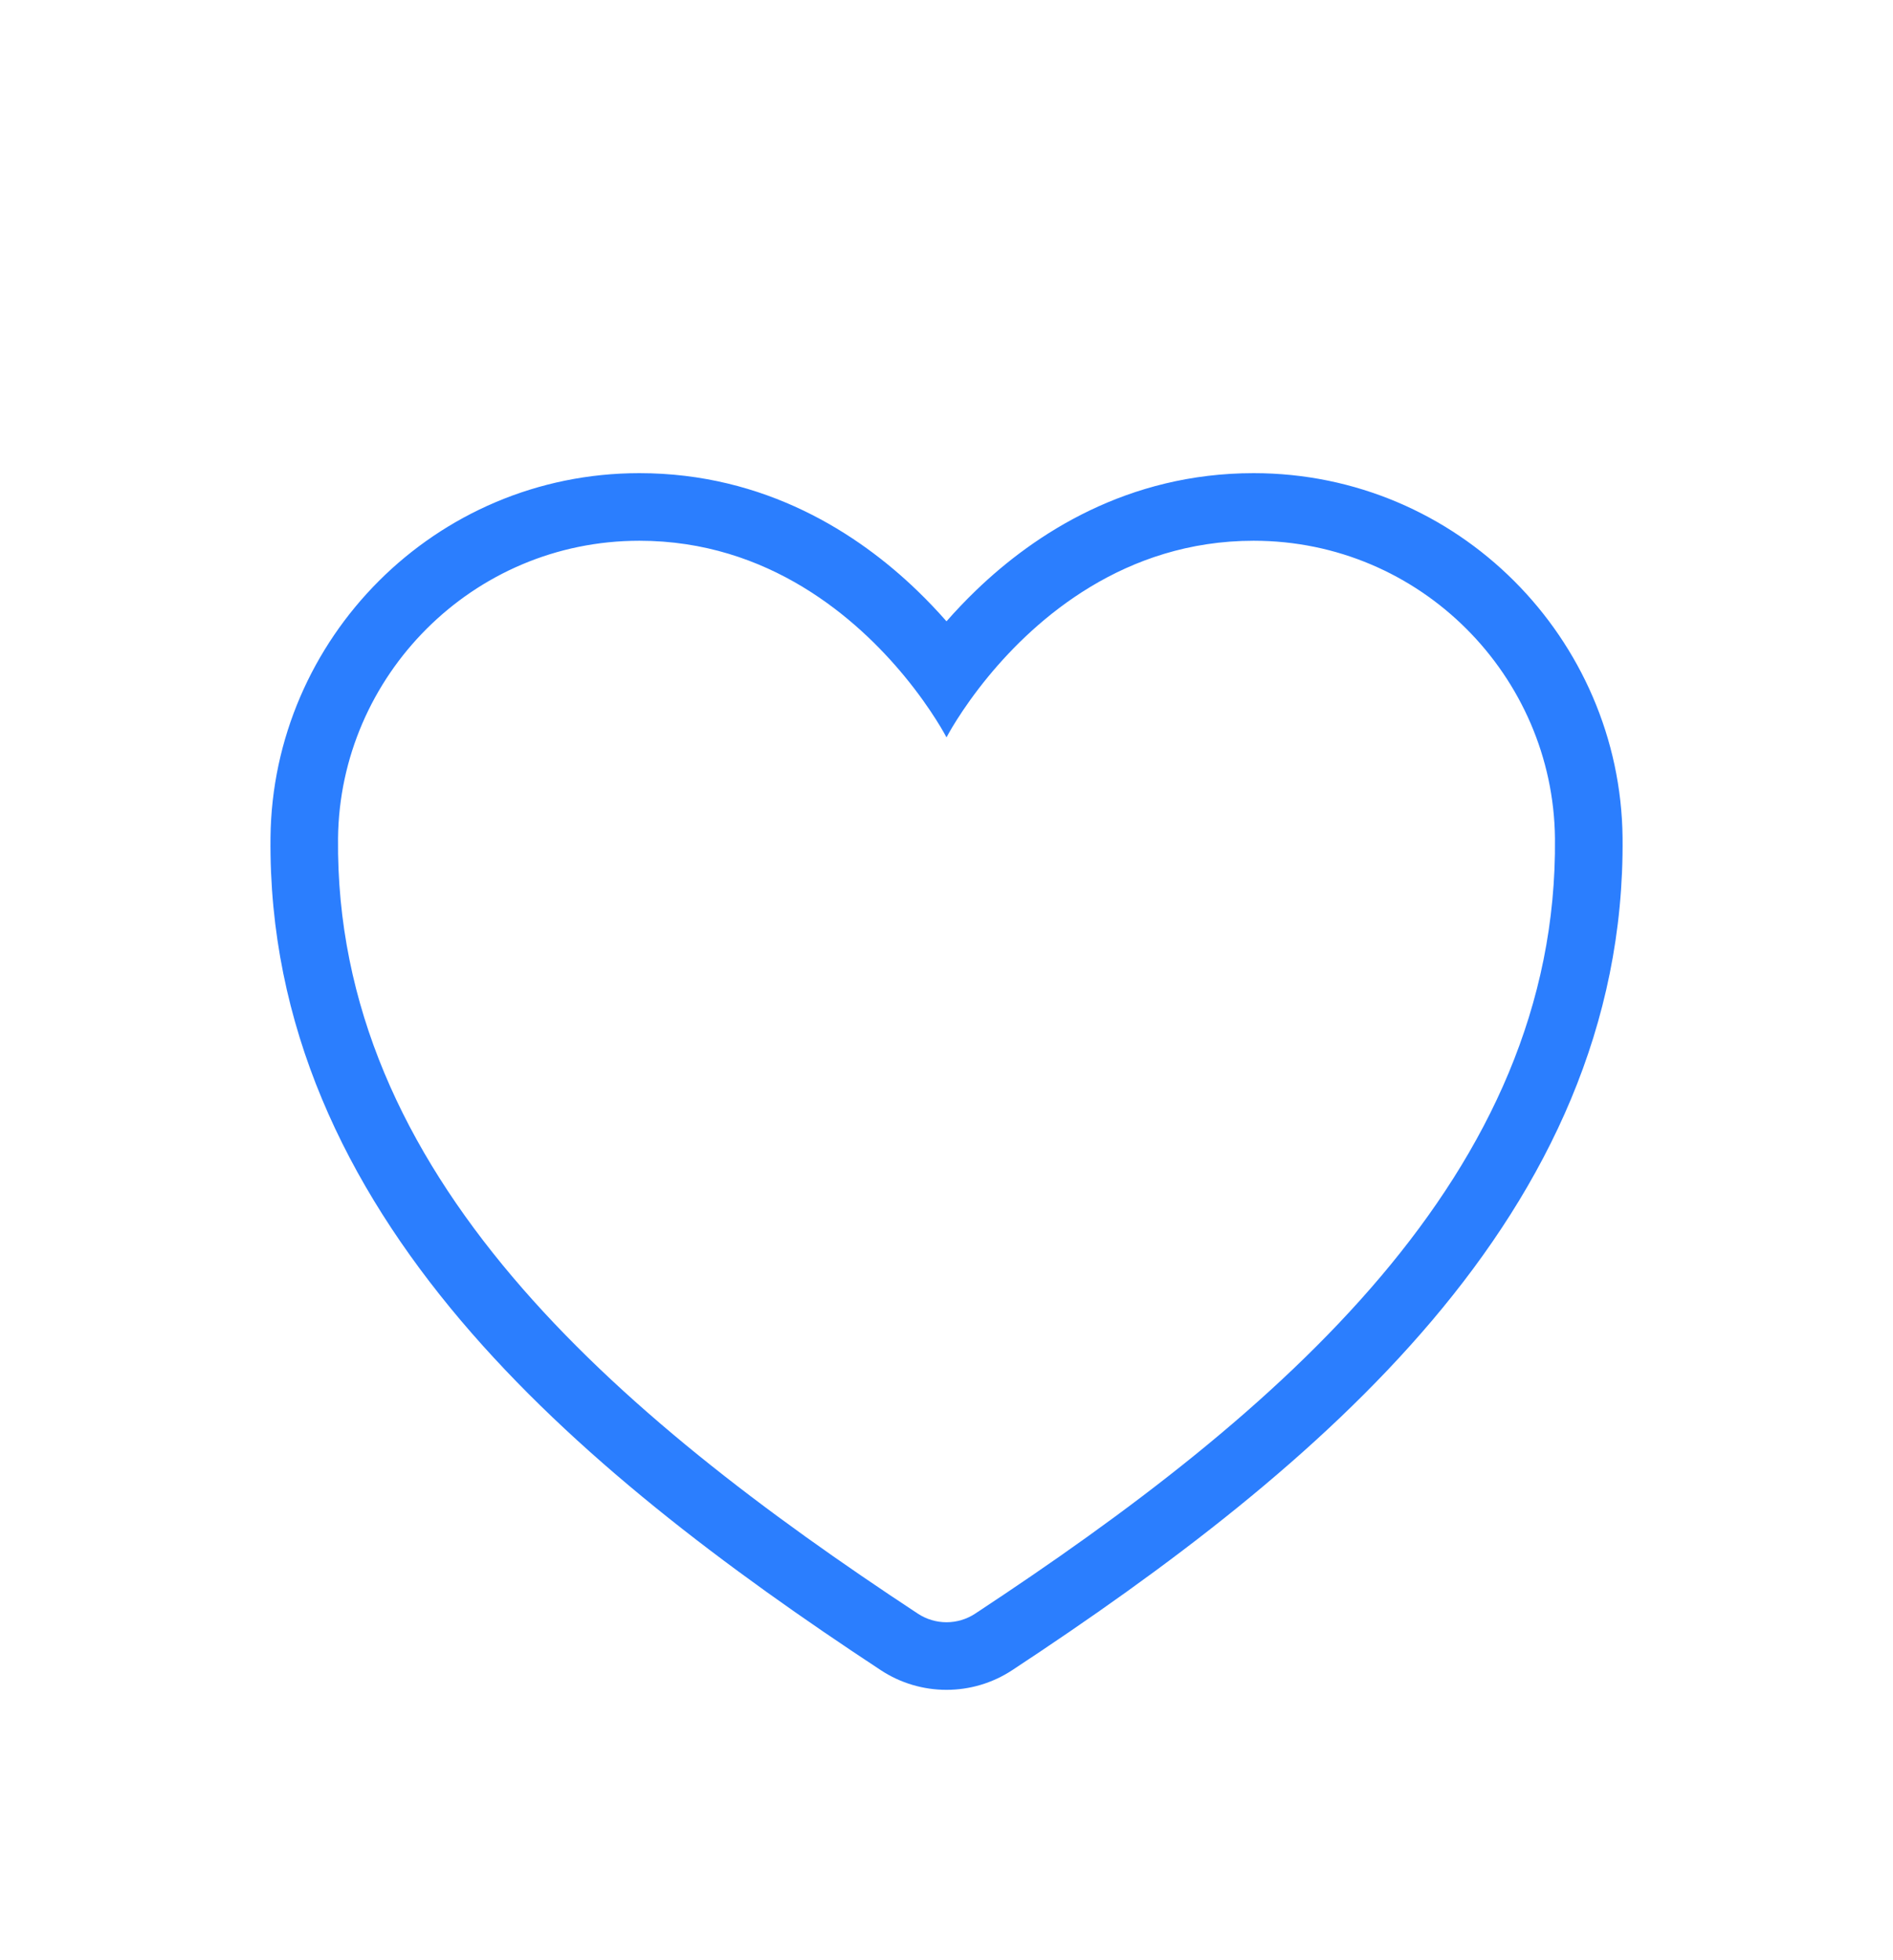 <svg width="28" height="29" viewBox="0 0 28 29" fill="none" xmlns="http://www.w3.org/2000/svg">
<g filter="url(#filter0_d_7189_1844)">
<path fill-rule="evenodd" clip-rule="evenodd" d="M13.379 6.005C13.794 6.509 14 6.909 14 6.909C14 6.909 14.206 6.509 14.621 6.005C15.325 5.151 16.629 4 18.543 4C21.016 4 22.974 6.006 23 8.4C23.051 13.37 18.934 16.904 14.422 19.874C14.297 19.956 14.15 20 14 20C13.85 20 13.703 19.956 13.578 19.874C9.066 16.904 4.949 13.37 5 8.4C5.026 6.006 6.984 4 9.457 4C11.371 4 12.675 5.151 13.379 6.005ZM13.028 20.709C13.318 20.9 13.656 21 14 21C14.344 21 14.682 20.9 14.972 20.709C17.25 19.209 19.504 17.52 21.185 15.533C22.879 13.531 24.028 11.181 24 8.39C23.968 5.457 21.573 3 18.543 3C16.678 3 15.307 3.896 14.437 4.734C14.276 4.889 14.131 5.043 14 5.192C13.869 5.043 13.724 4.889 13.563 4.734C12.693 3.896 11.322 3 9.457 3C6.427 3 4.032 5.456 4.001 8.39C3.972 11.18 5.121 13.531 6.814 15.533C8.495 17.52 10.75 19.21 13.028 20.709Z" fill="#2B7EFE"/>
</g>
<defs>
<filter id="filter0_d_7189_1844" x="-2" y="0" width="32" height="32" filterUnits="userSpaceOnUse" color-interpolation-filters="sRGB">
<feFlood flood-opacity="0" result="BackgroundImageFix"/>
<feColorMatrix in="SourceAlpha" type="matrix" values="0 0 0 0 0 0 0 0 0 0 0 0 0 0 0 0 0 0 127 0" result="hardAlpha"/>
<feOffset dy="4"/>
<feGaussianBlur stdDeviation="2"/>
<feComposite in2="hardAlpha" operator="out"/>
<feColorMatrix type="matrix" values="0 0 0 0 0 0 0 0 0 0 0 0 0 0 0 0 0 0 0.25 0"/>
<feBlend mode="normal" in2="BackgroundImageFix" result="effect1_dropShadow_7189_1844"/>
<feBlend mode="normal" in="SourceGraphic" in2="effect1_dropShadow_7189_1844" result="shape"/>
</filter>
</defs>
</svg>

